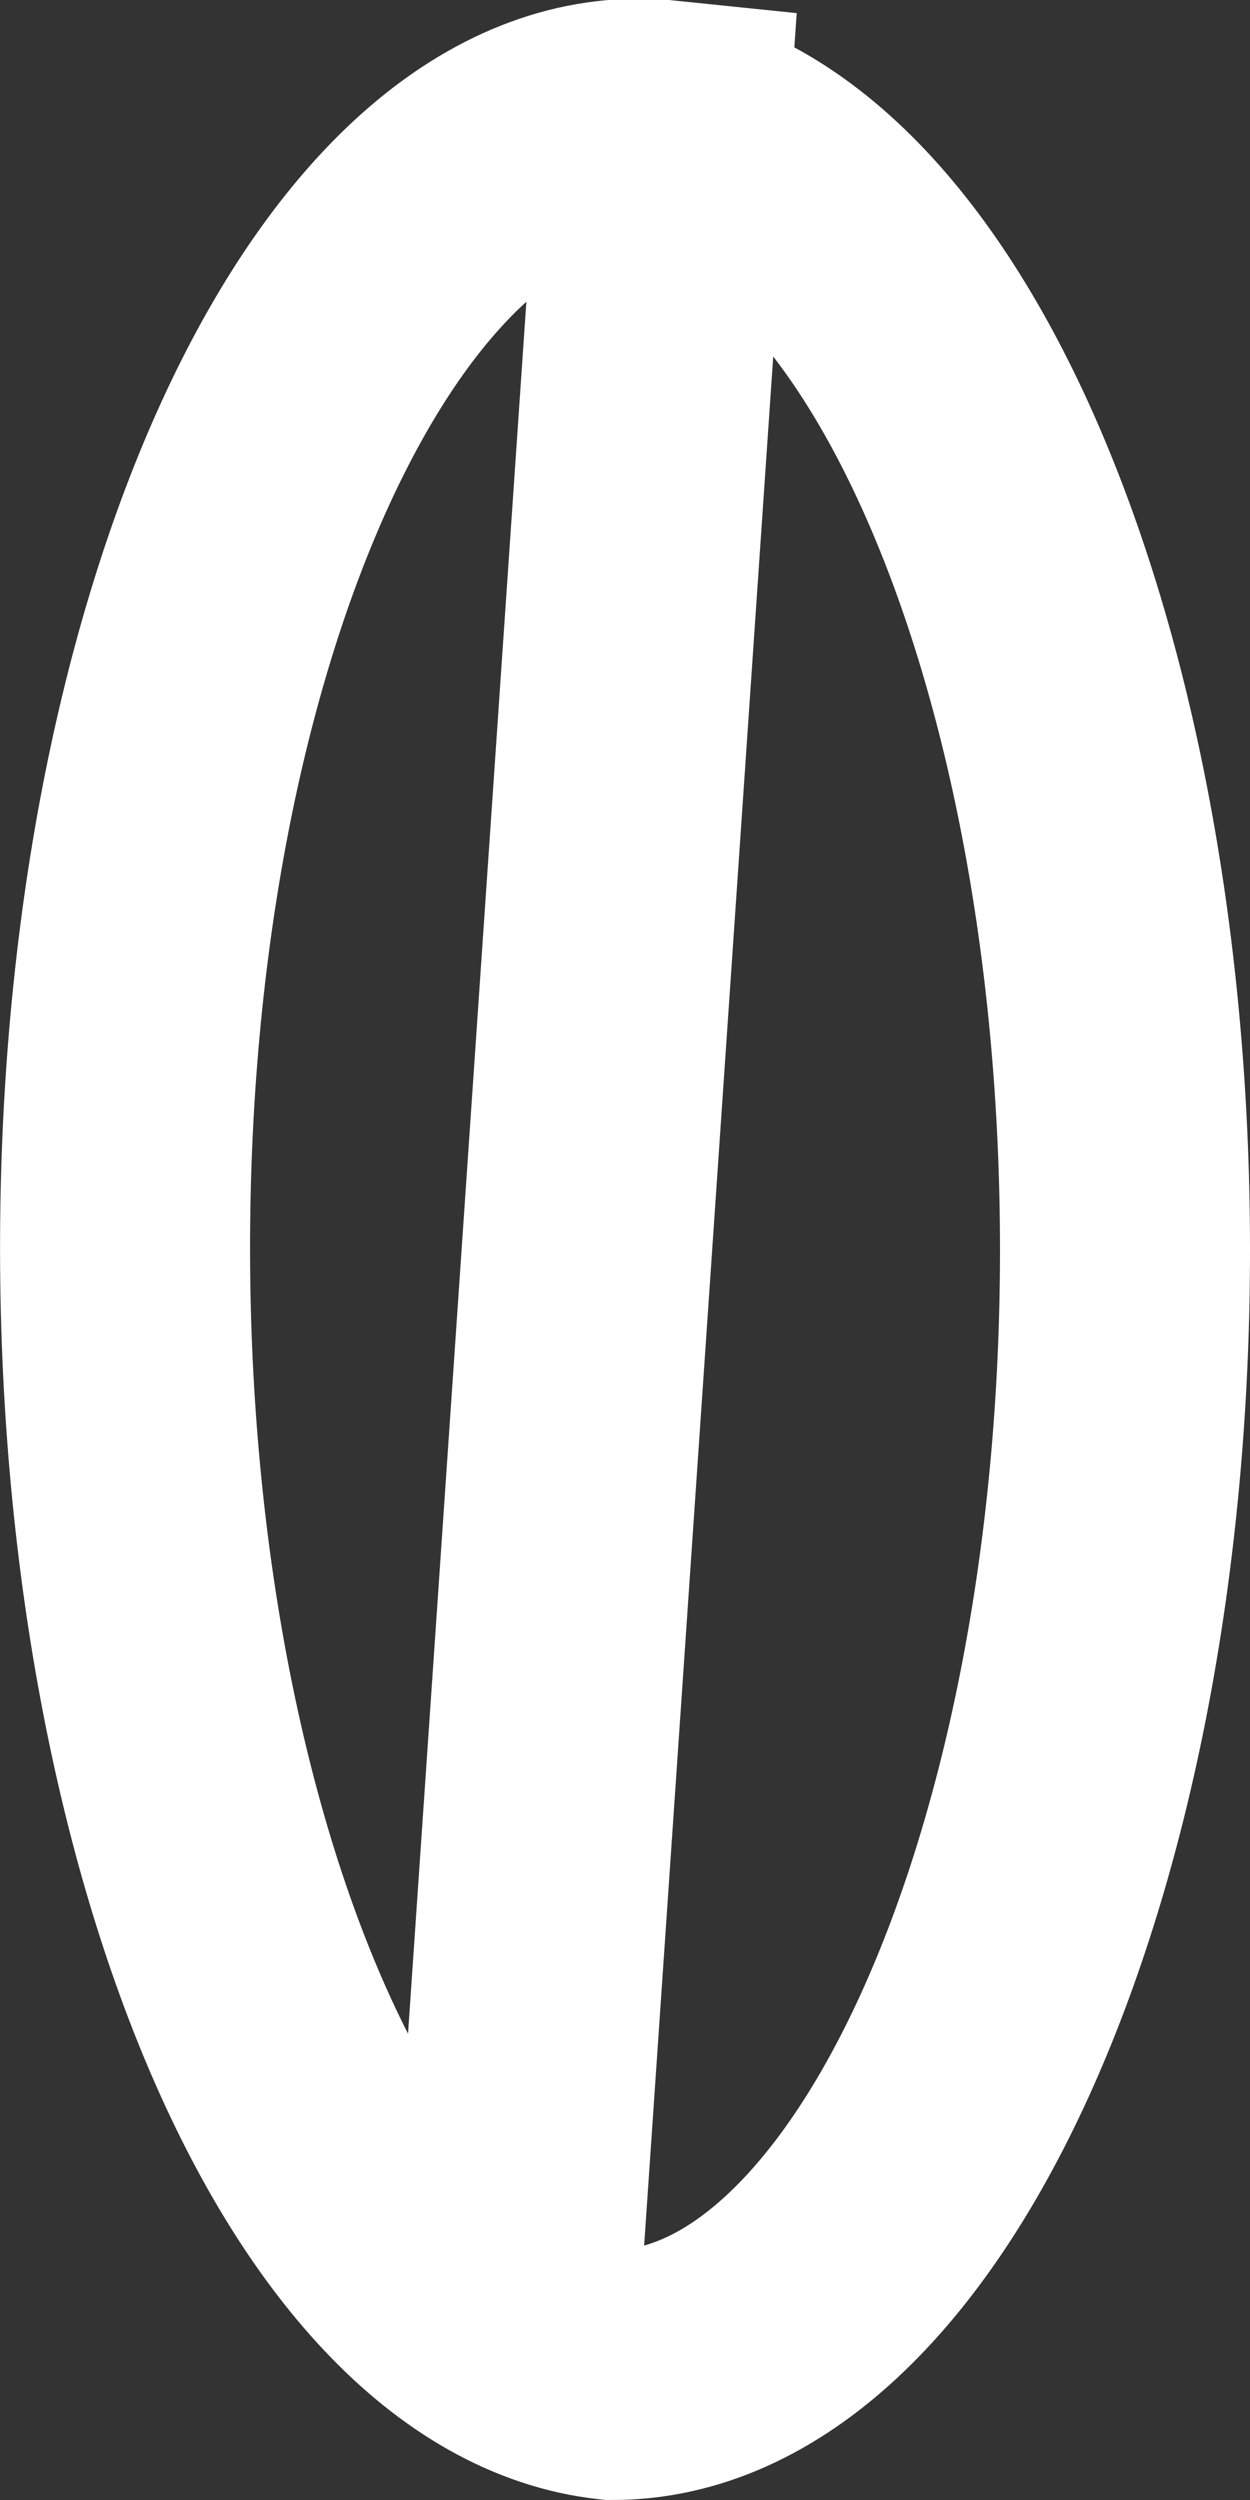 <svg id="Layer_1" data-name="Layer 1" xmlns="http://www.w3.org/2000/svg" viewBox="0 0 20 40"><rect x="0" y="0" width="20" height="40" fill="#333333" stroke="none"/><defs><style>.cls-1{fill:none;stroke:#fff;stroke-width:4px;}</style></defs><title>0</title><path class="cls-1" d="M9.8,2C14.33,2,18,10.08,18,20S14.33,38,9.8,38c-4.53-.5-8-8.95-7.79-18.89S6.09,1.53,10.62,2L8.16,38" transform="translate(0 0)"/></svg>